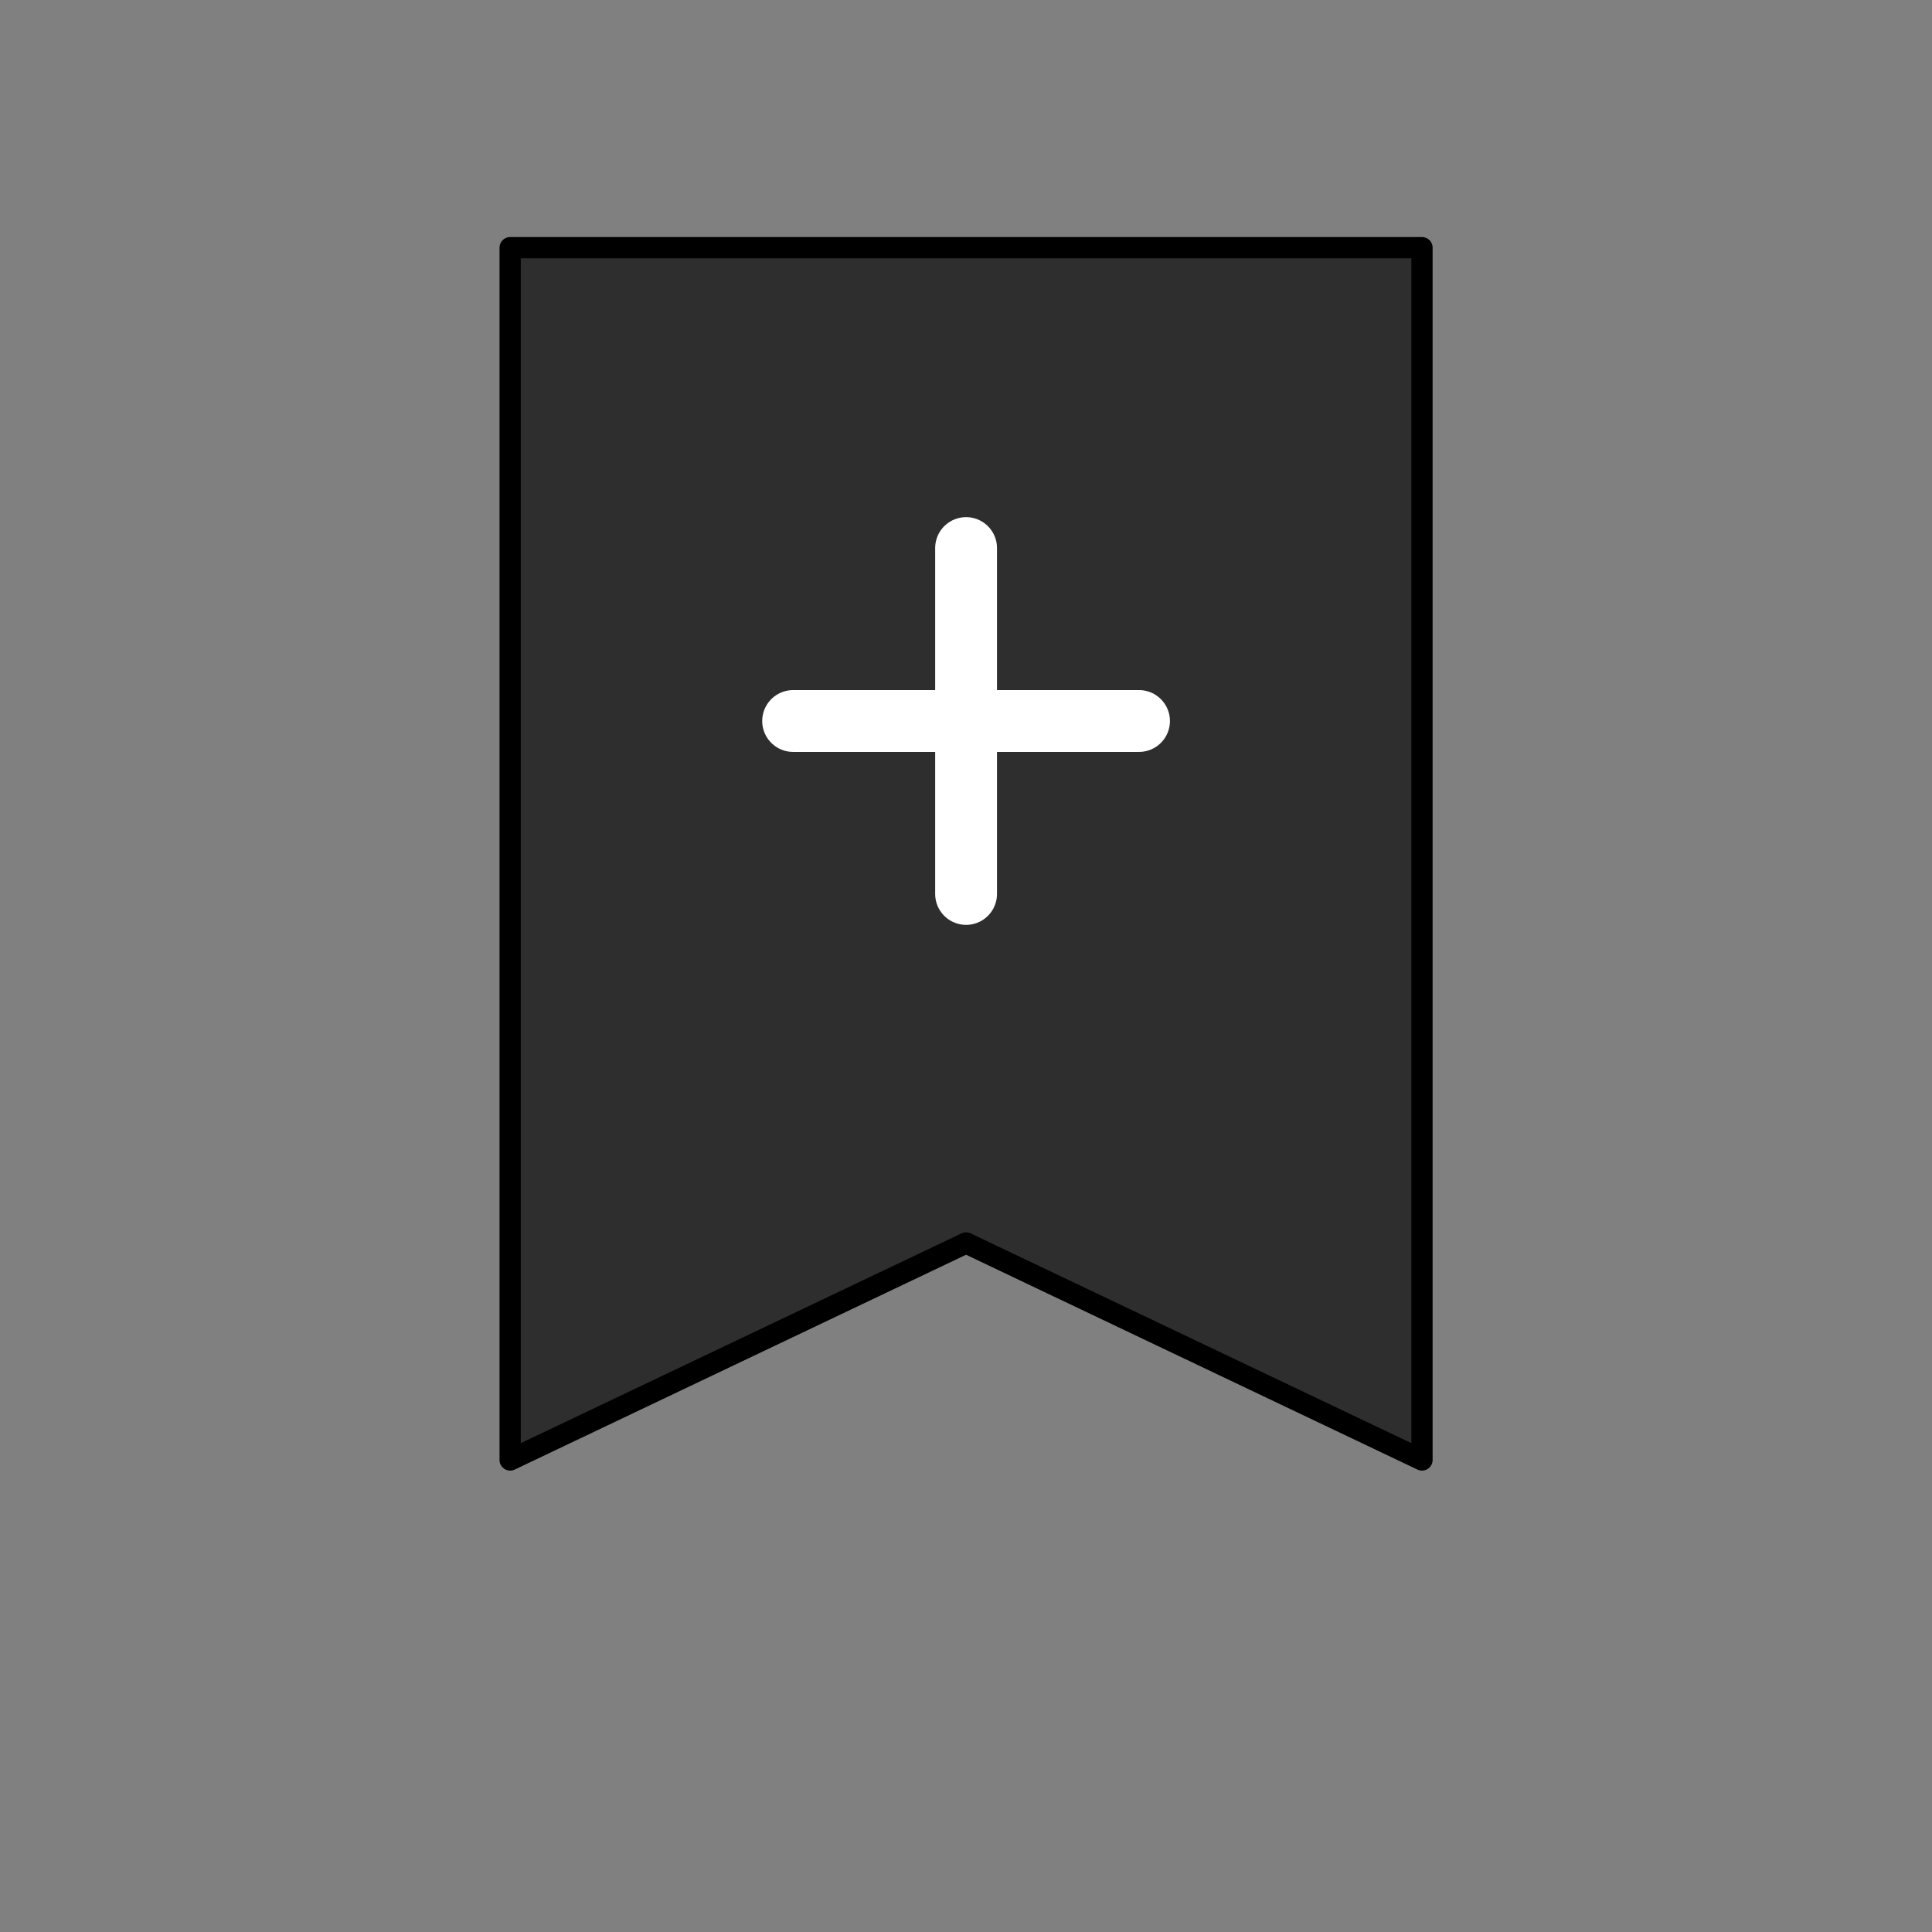 <?xml version="1.0" encoding="utf-8"?>
<!-- Generator: Adobe Illustrator 26.0.1, SVG Export Plug-In . SVG Version: 6.00 Build 0)  -->
<svg version="1.1" id="Layer_1" xmlns="http://www.w3.org/2000/svg" xmlns:xlink="http://www.w3.org/1999/xlink" x="0px" y="0px"
	 viewBox="0 0 1000 1000" style="enable-background:new 0 0 1000 1000;" xml:space="preserve">
<rect x="0" y="0" width="1000" height="1000" fill="#808080" stroke="none"/>
<style type="text/css">
	.st0{fill:#2E2E2E;stroke:#000000;stroke-width:11;stroke-linejoin:round;stroke-miterlimit:10;}
	.st1{fill:none;stroke:#FFFFFF;stroke-width:32;stroke-linecap:round;stroke-miterlimit:10;}
</style>
<polygon class="st0" points="736.02,755.68 500.04,643.36 264.06,755.68 264.06,128.2 736.02,128.2 "/>
<g>
	<line class="st1" x1="410.52" y1="373.19" x2="589.56" y2="373.19"/>
	<line class="st1" x1="500.04" y1="462.71" x2="500.04" y2="283.67"/>
</g>
</svg>
